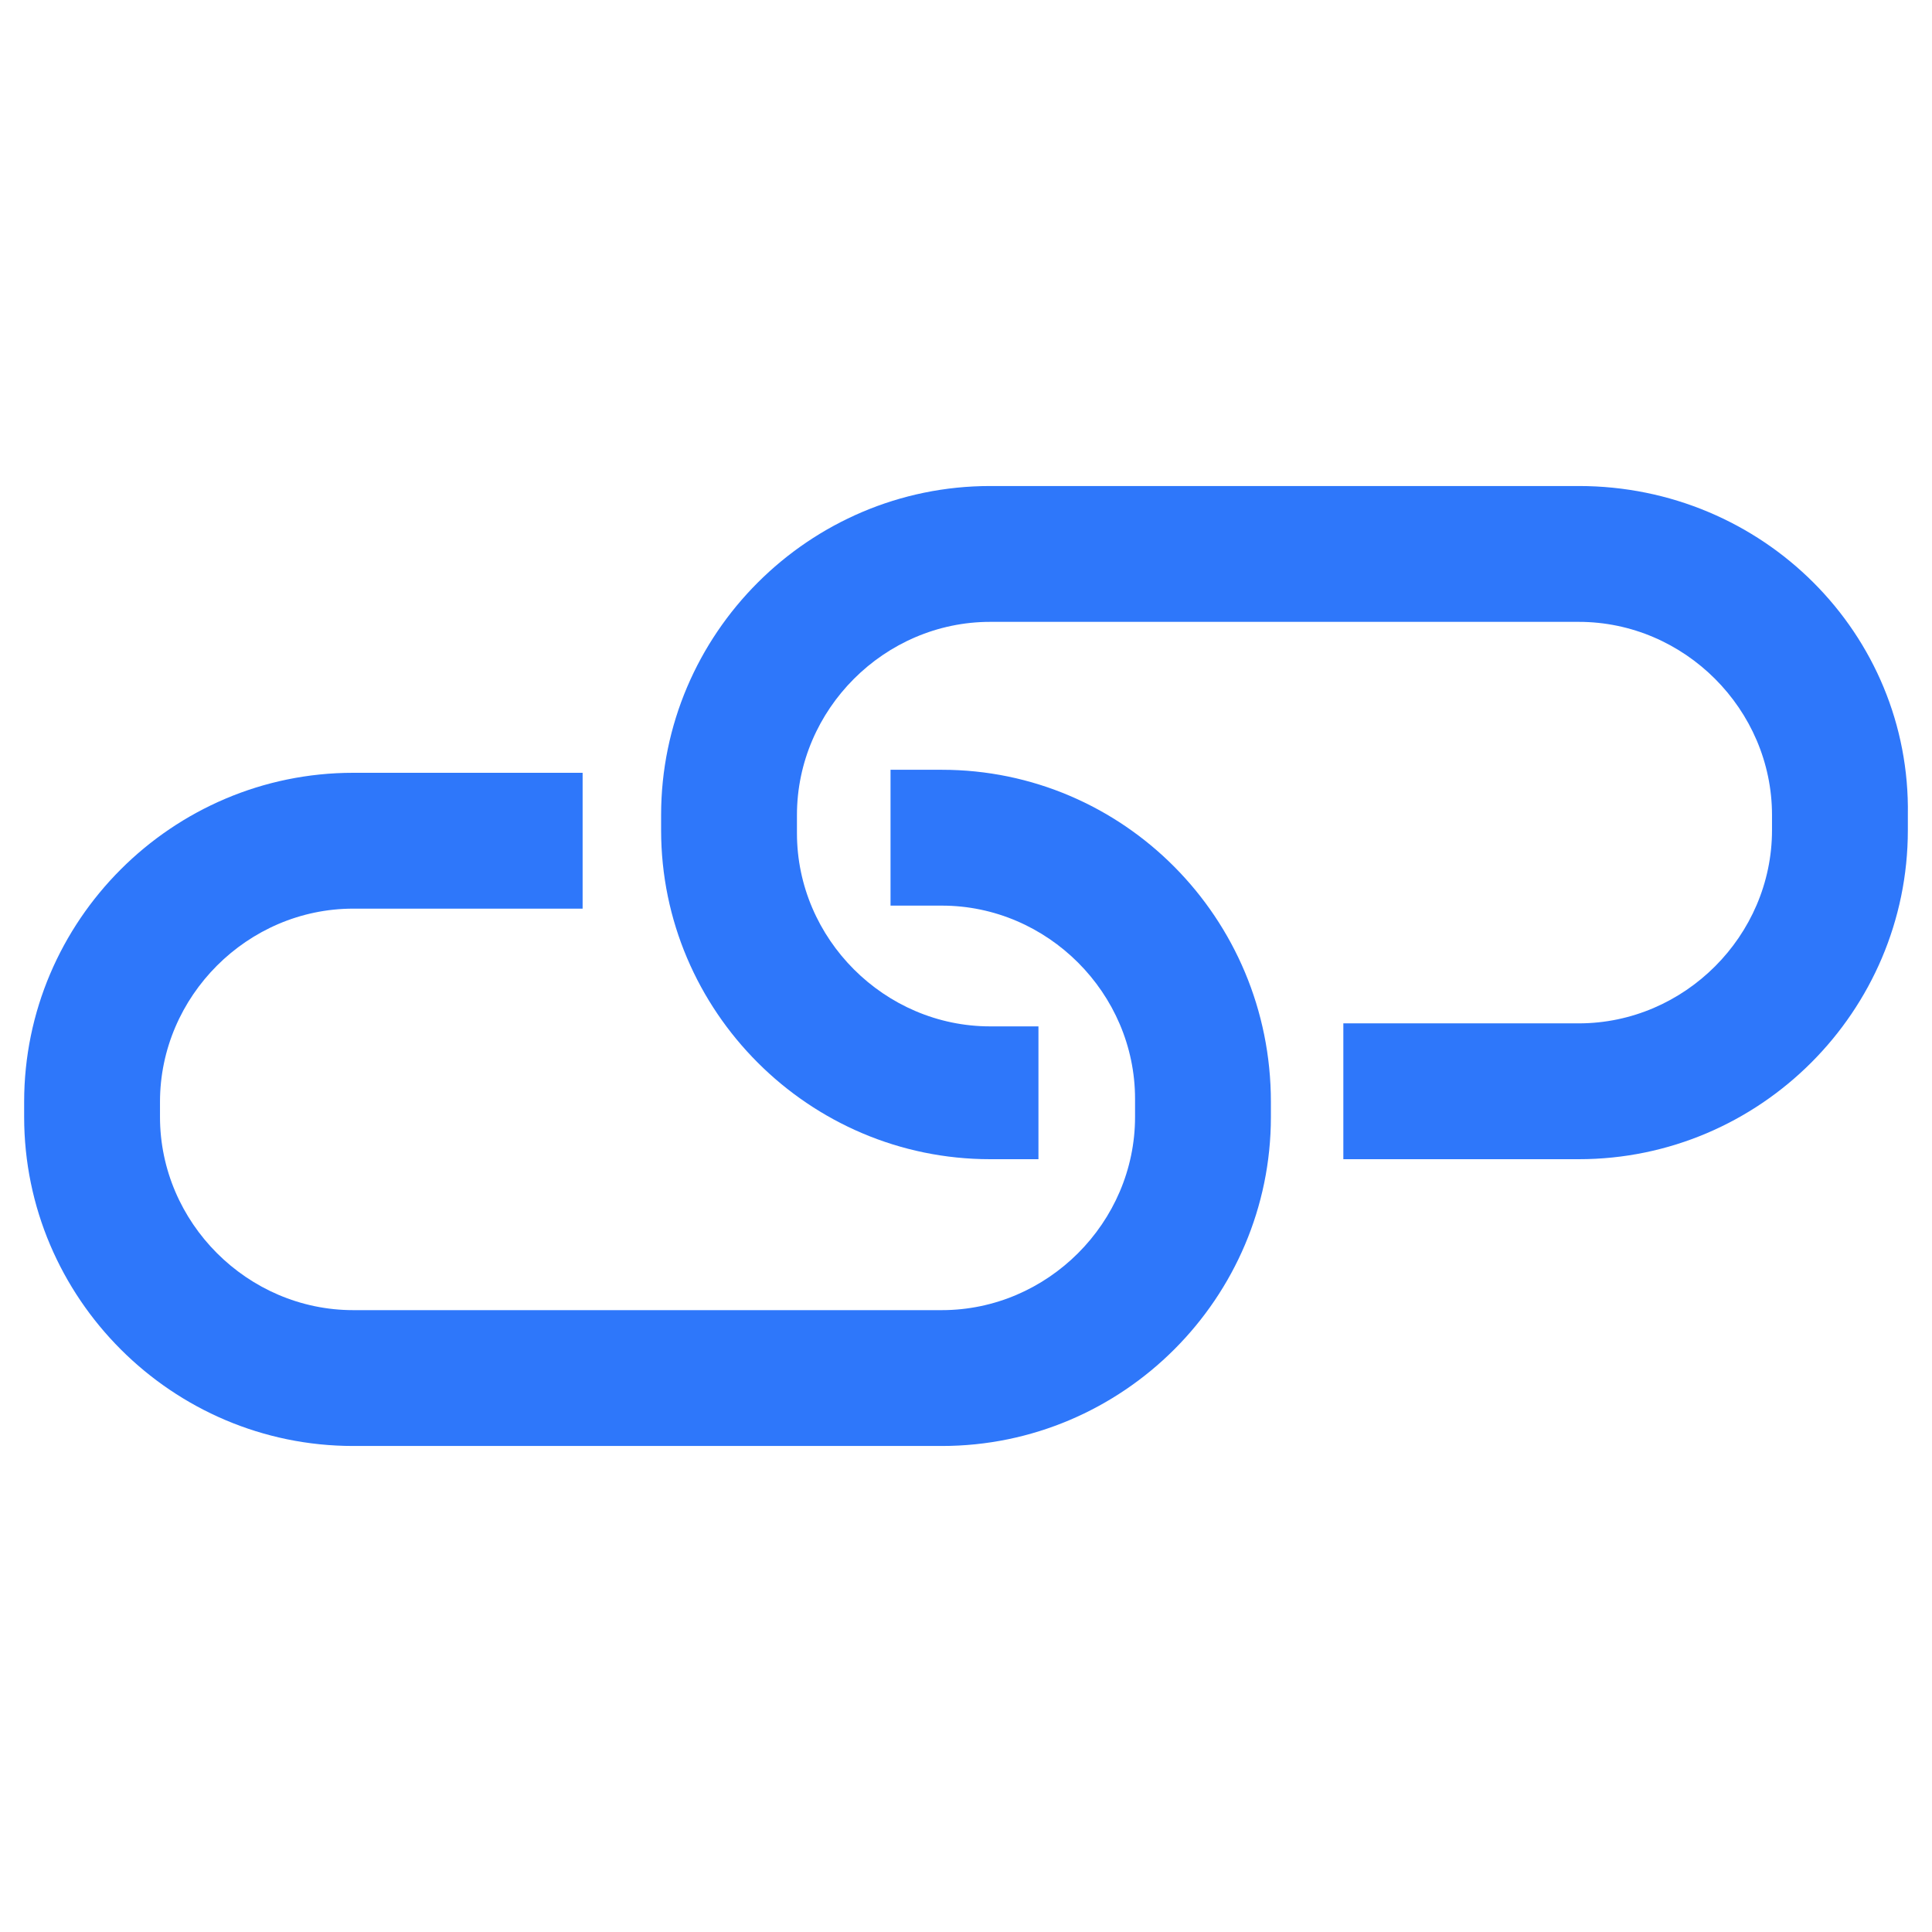 <svg width="16" height="16" viewBox="0 0 16 16" fill="none" xmlns="http://www.w3.org/2000/svg">
<path d="M13.075 4.025H8.2C6.7 4.025 5.475 5.25 5.475 6.75V6.875C5.475 8.375 6.7 9.6 8.2 9.6H8.6V8.5H8.2C7.325 8.5 6.6 7.775 6.6 6.9V6.75C6.6 5.875 7.325 5.15 8.2 5.15H13.075C13.95 5.15 14.675 5.875 14.675 6.75V6.875C14.675 7.75 13.95 8.475 13.075 8.475H11.125V9.6H13.075C14.575 9.6 15.8 8.375 15.8 6.875V6.75C15.825 5.25 14.6 4.025 13.075 4.025Z" fill="#2E77FA"/>
<path d="M7.8 6.375H7.375V7.5H7.8C8.675 7.5 9.4 8.225 9.4 9.1V9.25C9.4 10.125 8.675 10.85 7.8 10.85H2.925C2.05 10.85 1.325 10.125 1.325 9.25V9.125C1.325 8.25 2.05 7.525 2.925 7.525H4.825V6.4H2.925C1.425 6.4 0.2 7.625 0.2 9.125V9.25C0.2 10.75 1.425 11.975 2.925 11.975H7.8C9.3 11.975 10.525 10.75 10.525 9.25V9.125C10.525 7.6 9.3 6.375 7.8 6.375Z" fill="#2E77FA"/>
</svg>

